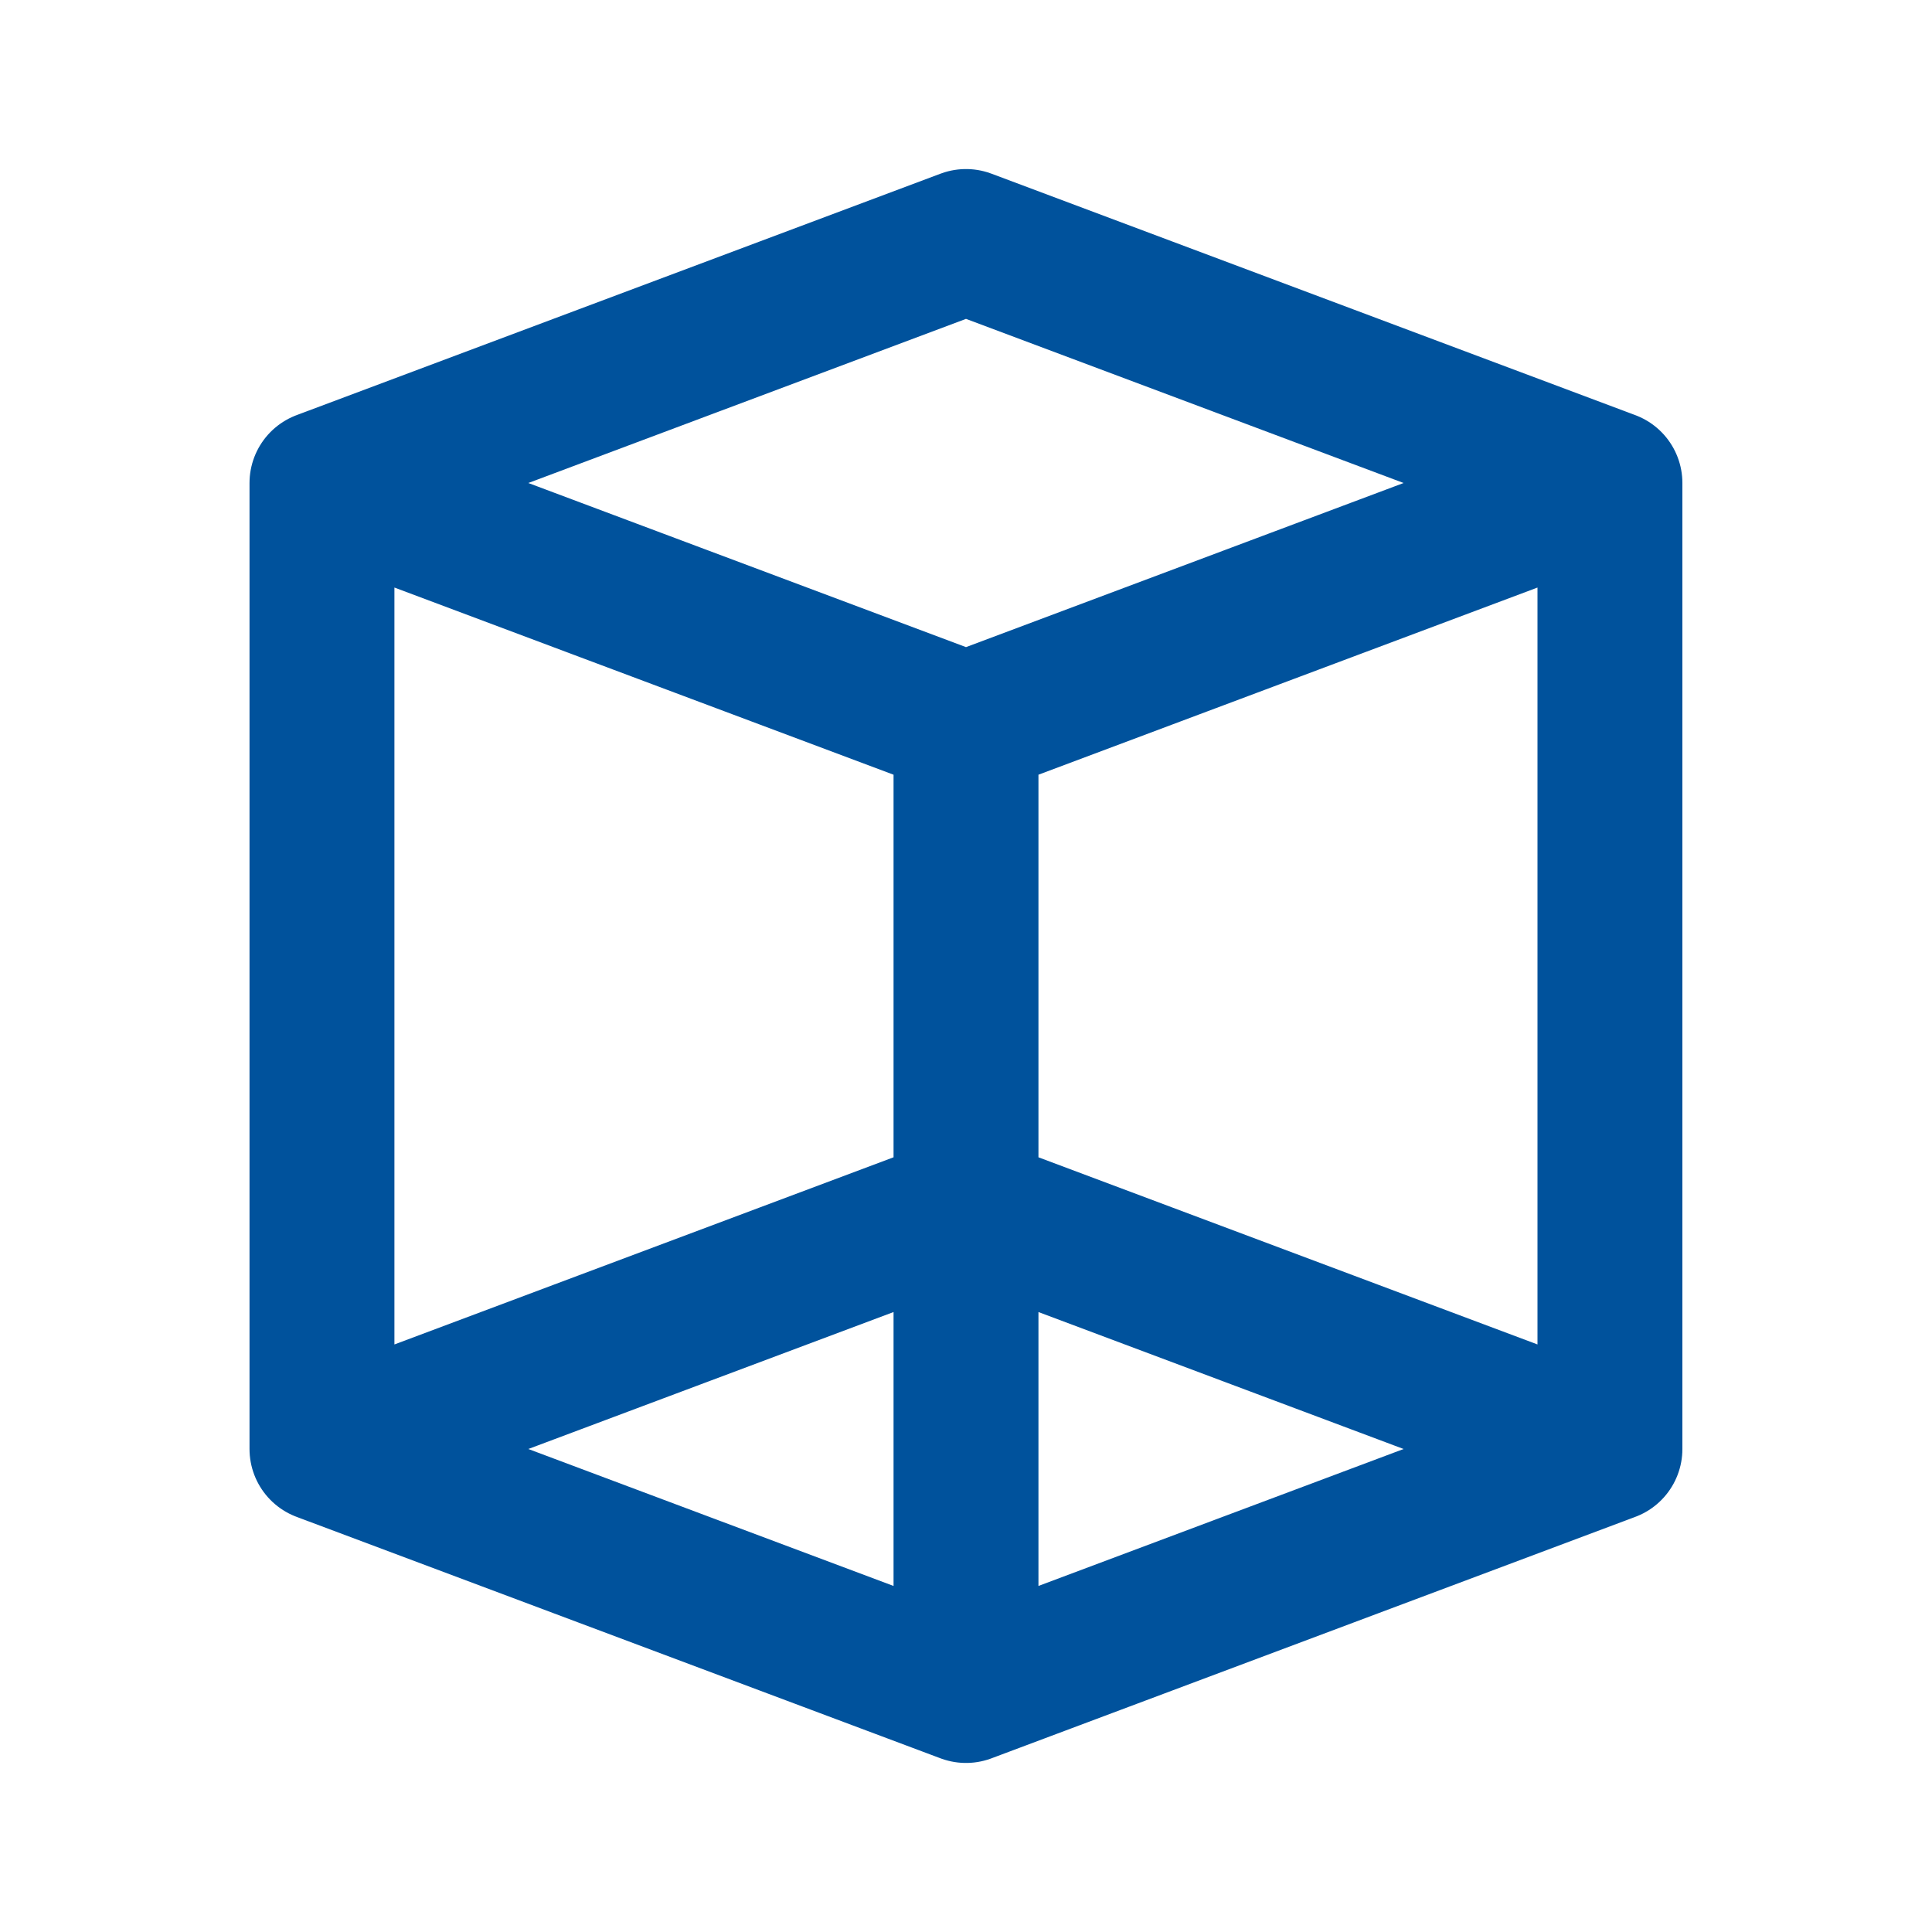 <svg width="20" height="20" viewBox="0 0 20 20" fill="none" xmlns="http://www.w3.org/2000/svg">
<path d="M16.666 5V15M16.666 5L10 7.5L3.333 5L10 2.5L16.666 5ZM10 12.5L3.333 15L10 17.5L16.666 15L10 12.5ZM3.333 5V15V5ZM10 7.5V17.5V7.5Z" stroke="#00529C" stroke-width="1.5" stroke-linecap="round" stroke-linejoin="round"/>
</svg>
